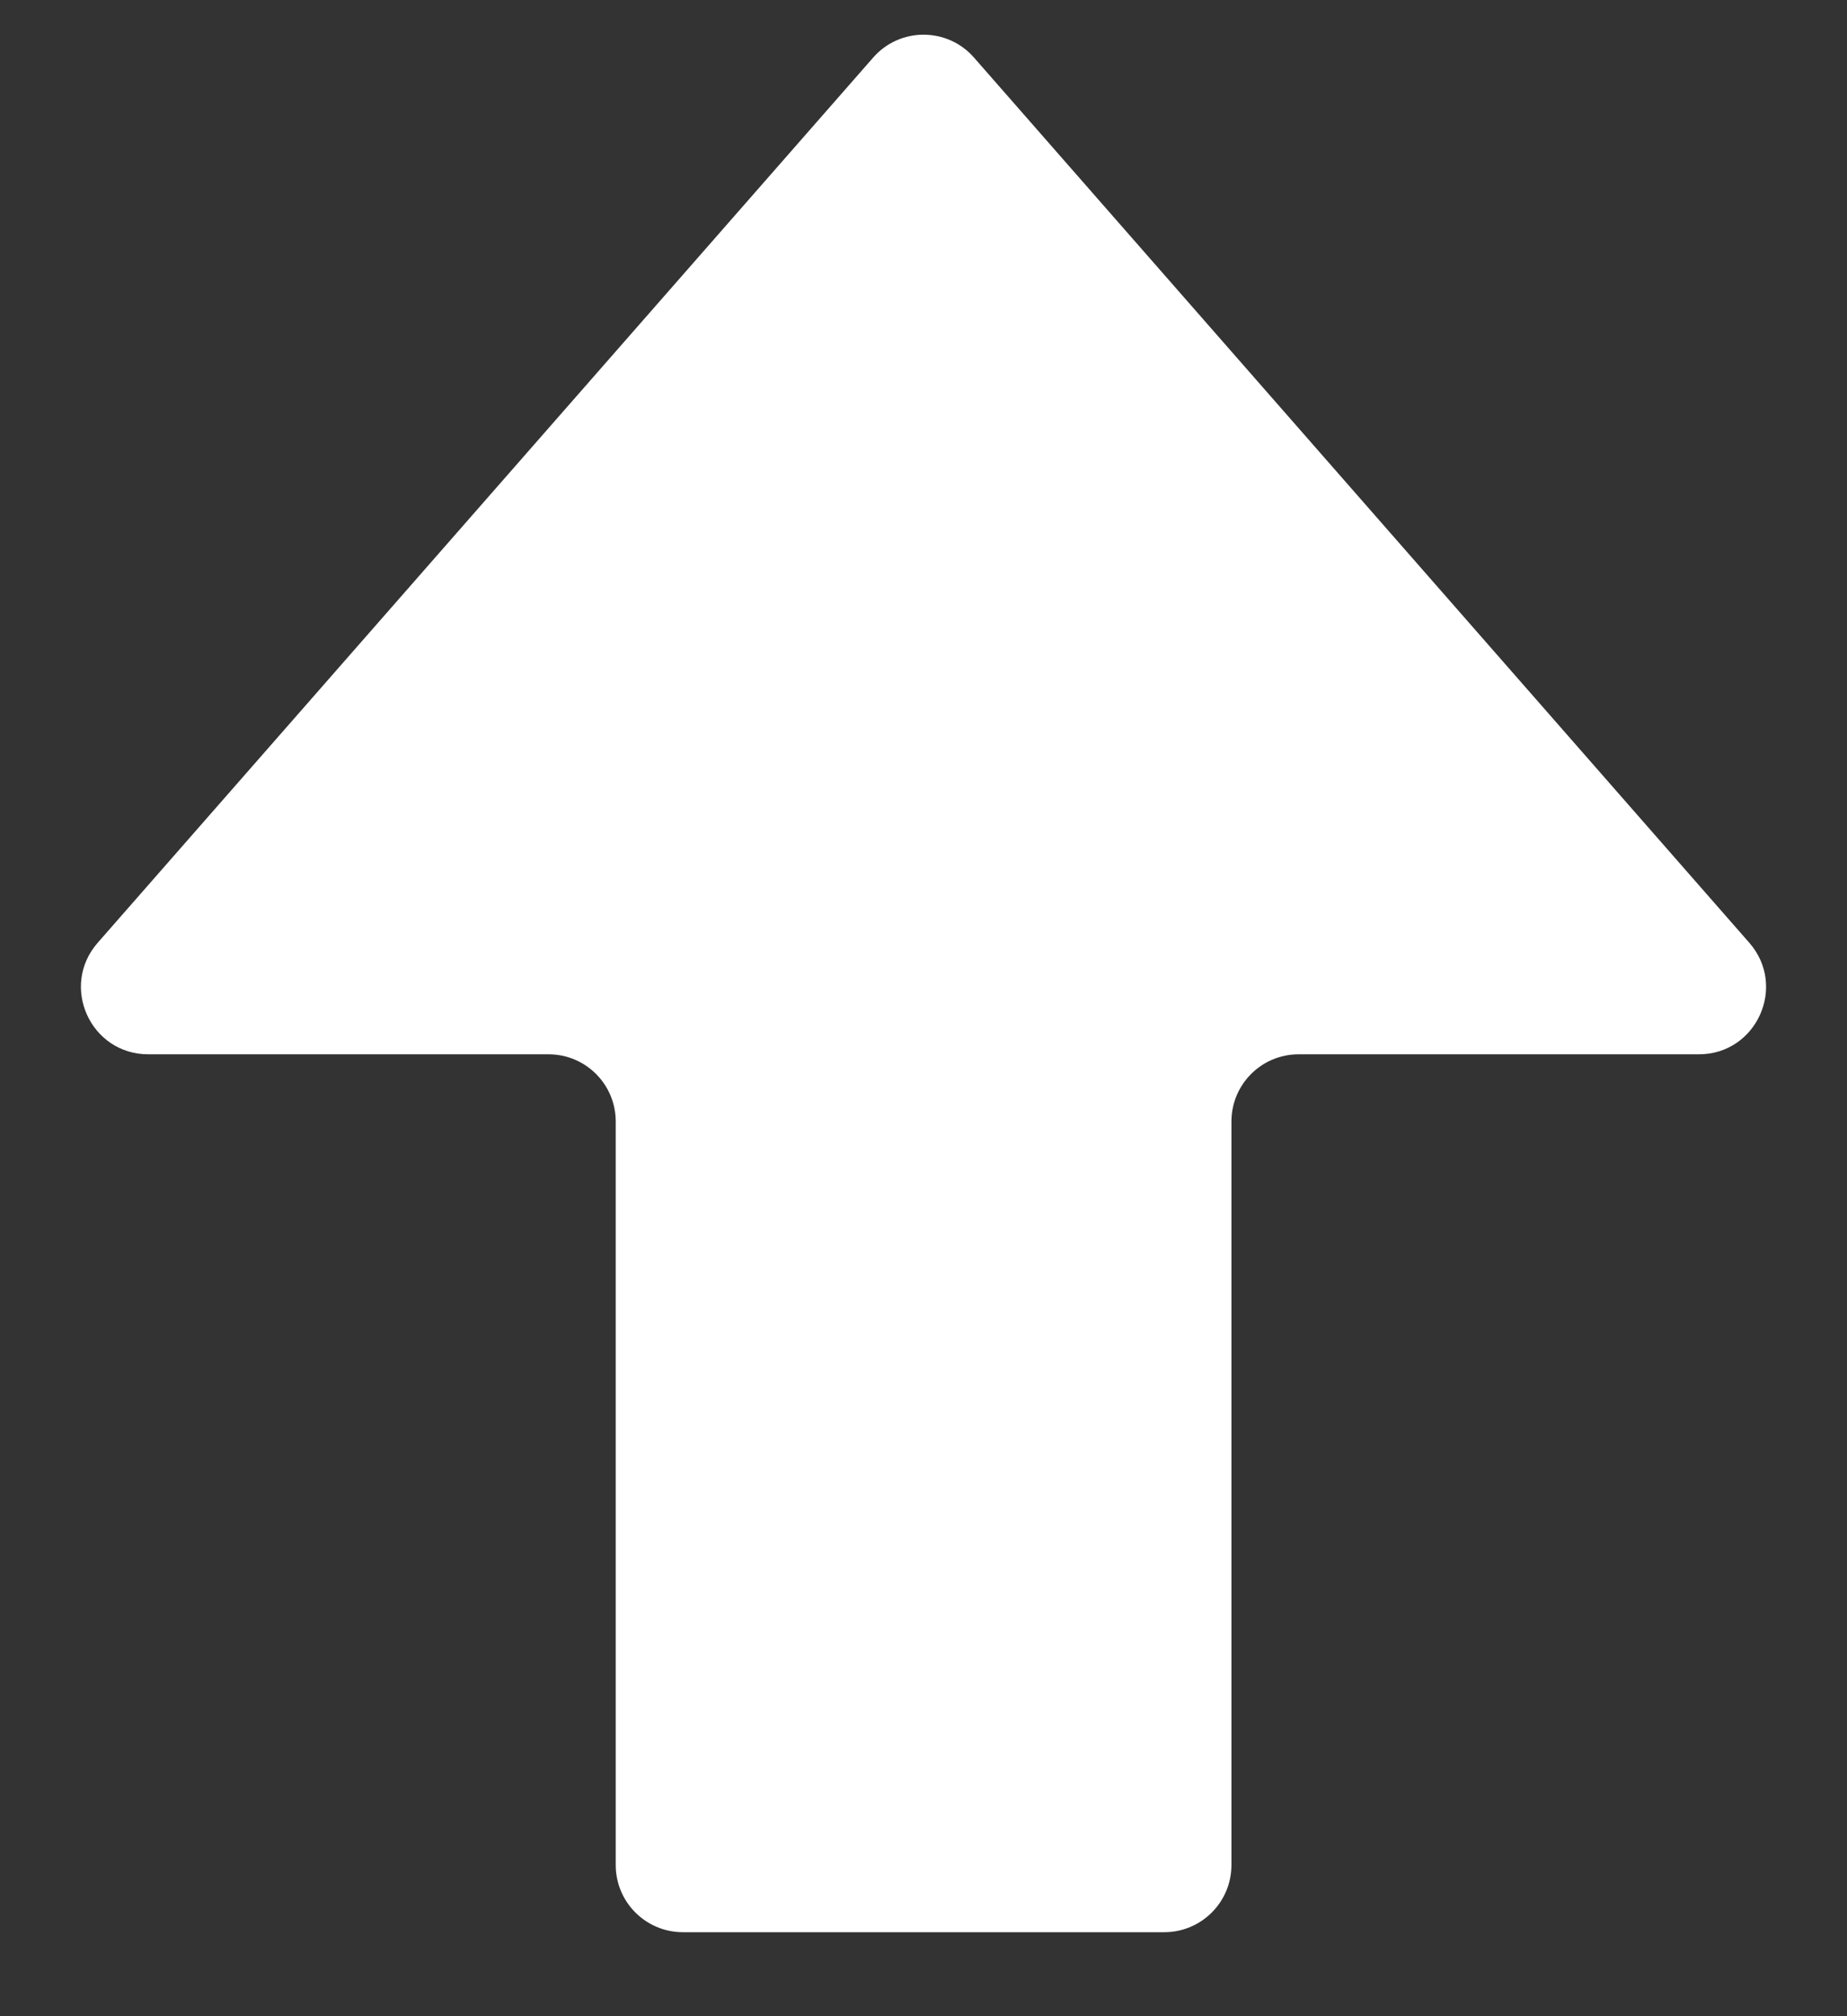 <svg width="11" height="12" viewBox="0 0 11 12" fill="none" xmlns="http://www.w3.org/2000/svg">
<rect x="0" y="0" width="11" height="12" fill="#333333" stroke="none"/>
<path fill-rule="evenodd" clip-rule="evenodd" d="M5.801 0.343C5.642 0.161 5.359 0.161 5.2 0.343L0.582 5.611C0.355 5.87 0.539 6.275 0.883 6.275L3.267 6.275C3.488 6.275 3.667 6.454 3.667 6.675L3.667 11.1C3.667 11.321 3.846 11.5 4.067 11.5L6.934 11.5C7.155 11.5 7.334 11.321 7.334 11.1L7.334 6.675C7.334 6.454 7.513 6.275 7.734 6.275L10.118 6.275C10.461 6.275 10.645 5.87 10.418 5.611L5.801 0.343Z" fill="white"/>
</svg>
